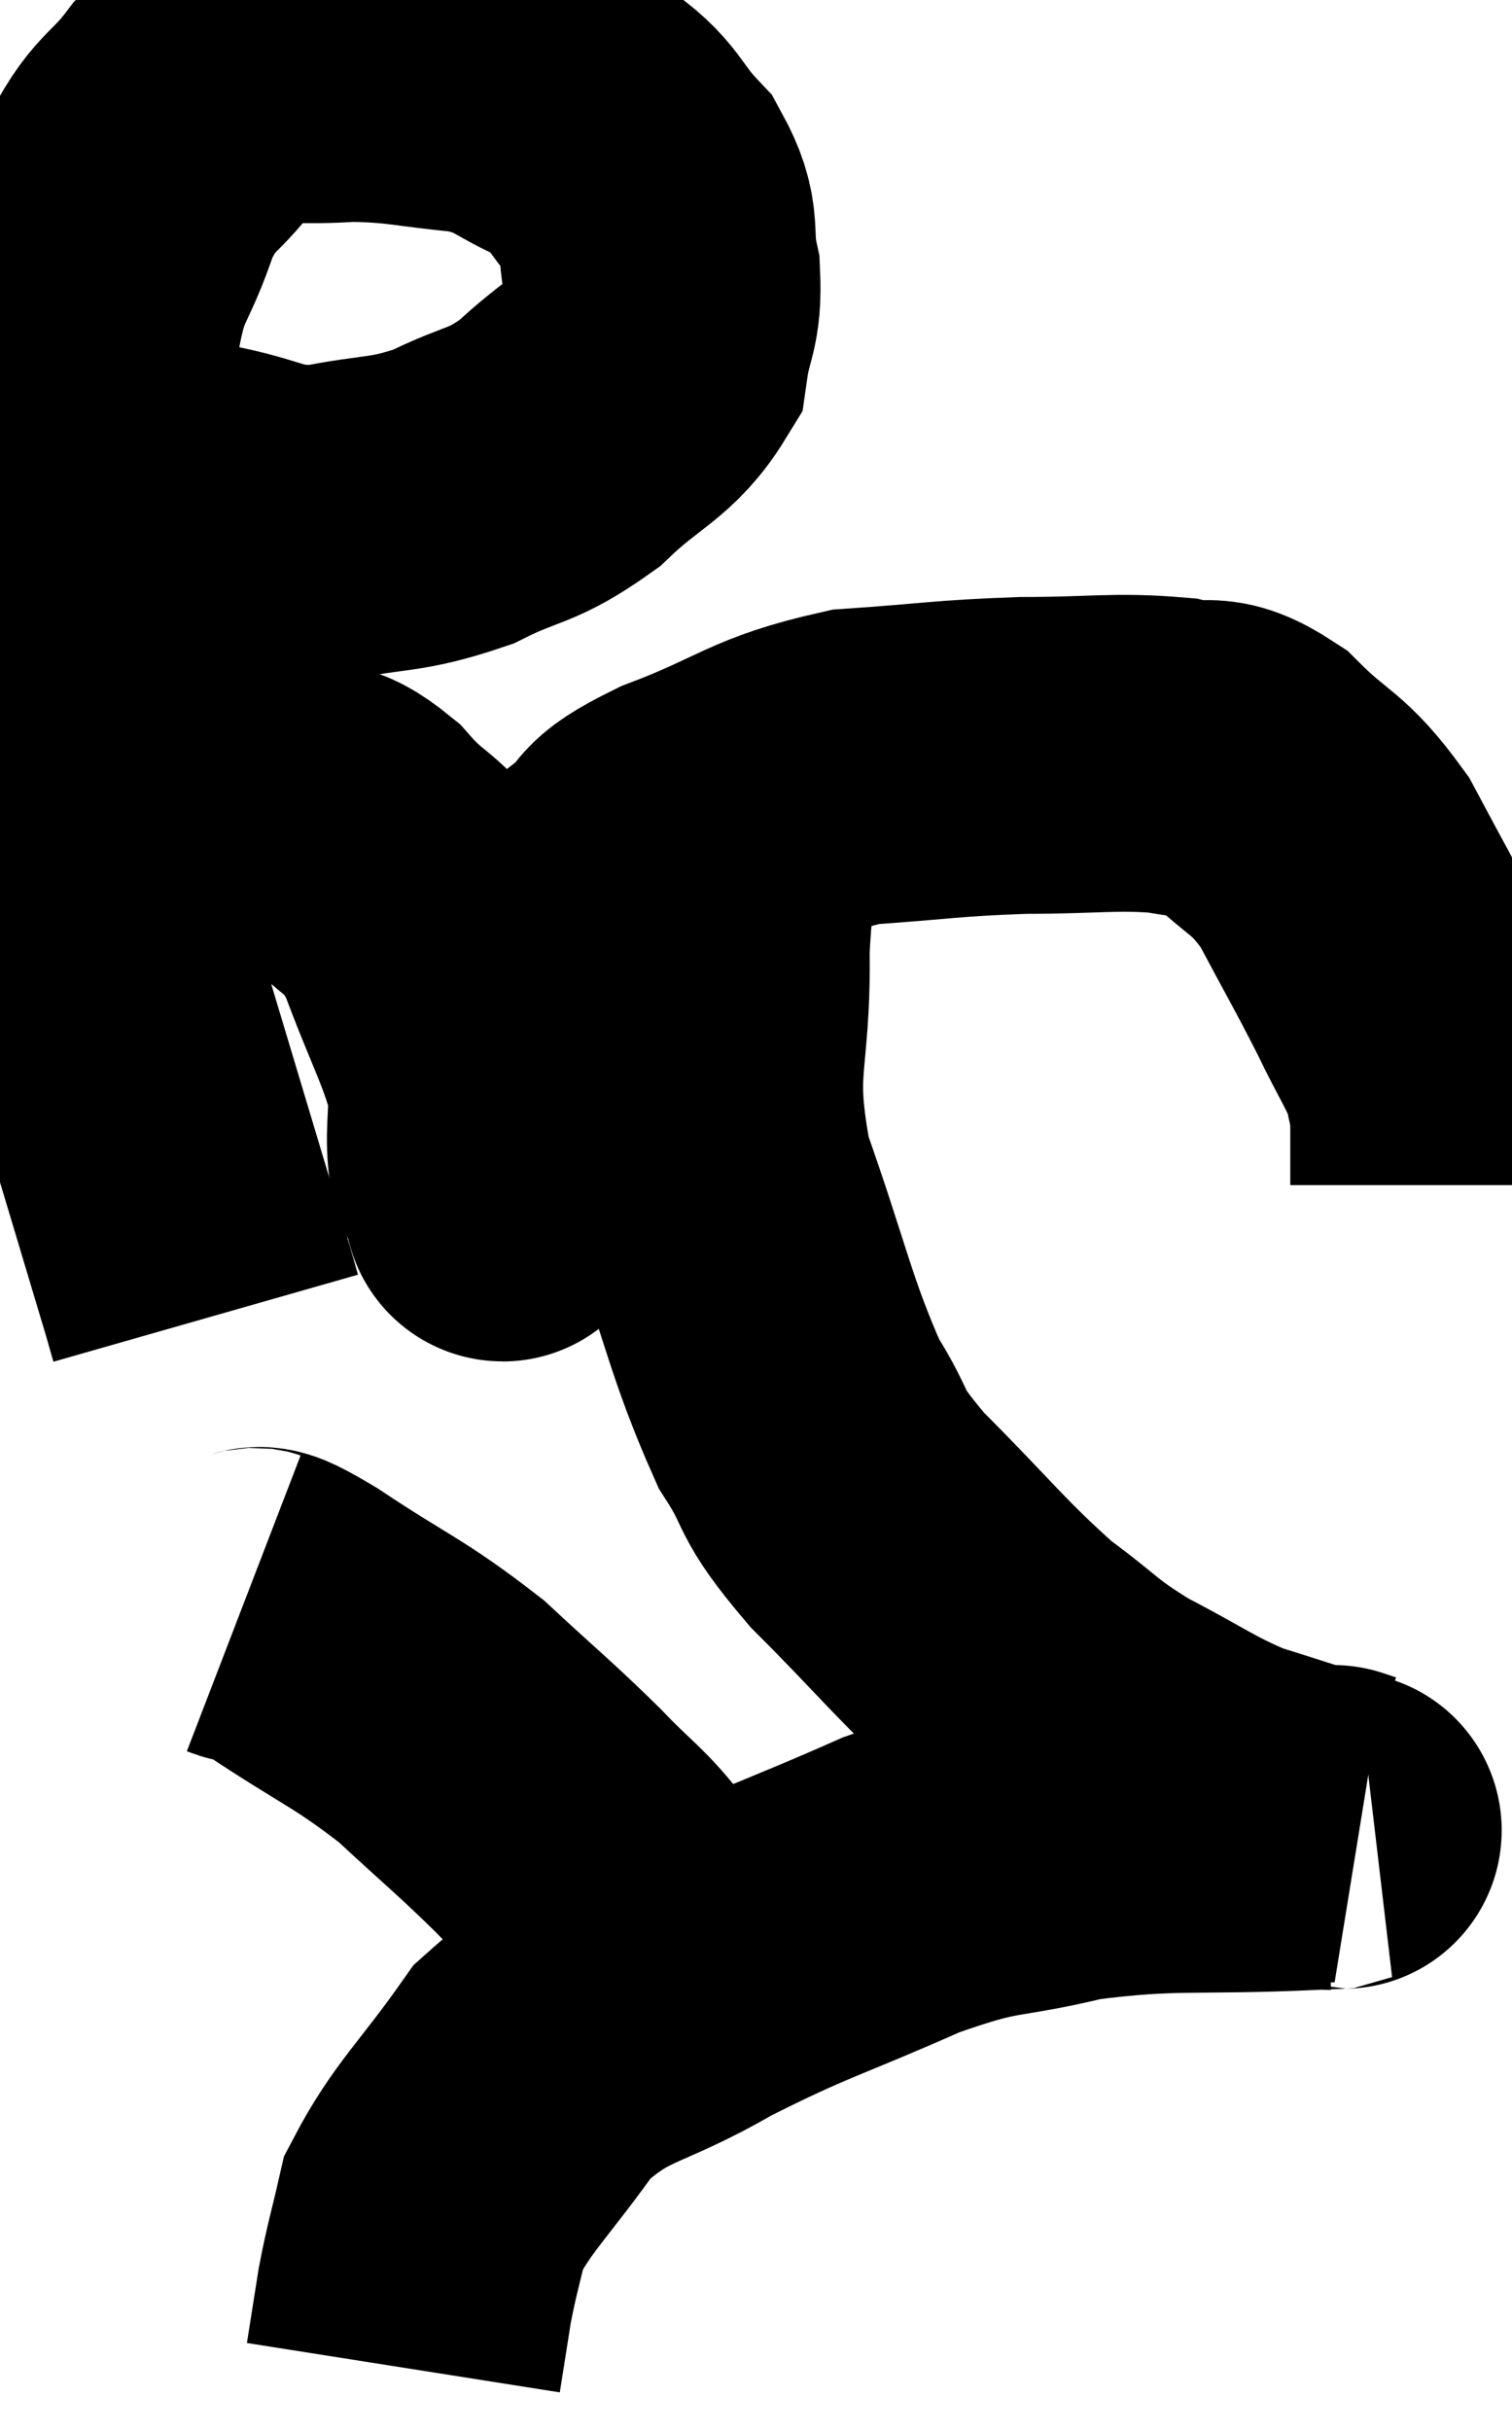 <svg xmlns="http://www.w3.org/2000/svg" viewBox="8.633 7.82 23.867 38.36" width="23.867" height="38.36"><path d="M 10.86 15.54 C 11.31 15.63, 11.04 15.585, 11.76 15.72 C 12.75 15.9, 12.735 16.095, 13.74 16.08 C 14.76 15.87, 14.85 15.975, 15.78 15.66 C 16.62 15.24, 16.68 15.375, 17.46 14.82 C 18.18 14.13, 18.495 14.1, 18.9 13.44 C 18.99 12.81, 19.11 12.84, 19.08 12.18 C 18.93 11.49, 19.125 11.43, 18.78 10.8 C 18.24 10.23, 18.36 10.11, 17.7 9.66 C 16.92 9.33, 17.025 9.21, 16.14 9 C 15.15 8.91, 15.06 8.835, 14.16 8.82 C 13.35 8.88, 13.155 8.775, 12.54 8.94 C 12.12 9.21, 12.18 8.985, 11.7 9.48 C 11.16 10.2, 11.07 10.005, 10.62 10.92 C 10.26 12.03, 10.125 11.775, 9.9 13.14 C 9.81 14.76, 9.765 14.97, 9.72 16.38 C 9.72 17.58, 9.525 16.875, 9.72 18.78 C 10.11 21.39, 9.99 21.645, 10.5 24 C 11.13 26.1, 11.415 27.045, 11.76 28.2 L 11.88 28.62" fill="none" stroke="black" stroke-width="5"></path><path d="M 10.02 21.48 C 10.98 21.09, 11.145 20.895, 11.94 20.7 C 12.57 20.7, 12.645 20.61, 13.2 20.7 C 13.68 20.88, 13.605 20.61, 14.16 21.06 C 14.79 21.78, 14.88 21.525, 15.42 22.5 C 15.87 23.73, 16.095 24.045, 16.32 24.96 C 16.32 25.56, 16.26 25.74, 16.32 26.16 C 16.44 26.4, 16.5 26.52, 16.56 26.64 C 16.56 26.64, 16.56 26.64, 16.56 26.64 C 16.56 26.64, 16.53 26.685, 16.56 26.64 C 16.62 26.55, 16.47 27.165, 16.68 26.46 C 17.04 25.14, 16.98 24.99, 17.4 23.82 C 17.88 22.8, 17.85 22.5, 18.36 21.78 C 18.9 21.36, 18.495 21.405, 19.44 20.94 C 20.79 20.43, 20.805 20.22, 22.14 19.92 C 23.46 19.83, 23.535 19.785, 24.78 19.74 C 25.95 19.74, 26.235 19.665, 27.12 19.74 C 27.72 19.89, 27.675 19.62, 28.32 20.04 C 29.01 20.73, 29.1 20.595, 29.7 21.42 C 30.21 22.38, 30.3 22.515, 30.72 23.34 C 31.05 24.03, 31.185 24.18, 31.38 24.72 C 31.44 25.11, 31.47 25.05, 31.5 25.5 C 31.5 26.01, 31.5 26.265, 31.5 26.52 L 31.5 26.52" fill="none" stroke="black" stroke-width="5"></path><path d="M 20.22 20.46 C 20.04 21.63, 19.935 21.315, 19.86 22.8 C 19.89 24.6, 19.575 24.57, 19.92 26.4 C 20.58 28.26, 20.64 28.77, 21.24 30.12 C 21.78 30.96, 21.48 30.81, 22.32 31.8 C 23.46 32.94, 23.64 33.225, 24.6 34.08 C 25.38 34.65, 25.305 34.695, 26.16 35.22 C 27.09 35.7, 27.21 35.835, 28.02 36.18 C 28.71 36.39, 28.98 36.495, 29.4 36.6 C 29.55 36.6, 29.625 36.6, 29.7 36.6 C 29.7 36.6, 29.7 36.6, 29.7 36.6 C 29.7 36.6, 29.655 36.585, 29.7 36.6 C 29.79 36.63, 29.835 36.645, 29.88 36.66 C 29.88 36.66, 29.88 36.66, 29.88 36.66 C 29.88 36.66, 29.88 36.66, 29.88 36.66 C 29.88 36.66, 29.88 36.66, 29.88 36.66 L 29.88 36.66" fill="none" stroke="black" stroke-width="5"></path><path d="M 29.64 36.72 C 29.49 36.72, 30.36 36.675, 29.34 36.72 C 27.45 36.81, 27.18 36.69, 25.56 36.9 C 24.21 37.23, 24.345 37.035, 22.86 37.56 C 21.24 38.28, 21.075 38.265, 19.62 39 C 18.33 39.75, 18.075 39.57, 17.04 40.5 C 16.26 41.61, 15.945 41.835, 15.48 42.72 C 15.33 43.38, 15.3 43.425, 15.18 44.04 C 15.09 44.61, 15.045 44.895, 15 45.18 L 15 45.18" fill="none" stroke="black" stroke-width="5"></path><path d="M 12.48 33.12 C 12.87 33.27, 12.48 32.955, 13.26 33.42 C 14.43 34.2, 14.595 34.2, 15.6 34.98 C 16.44 35.76, 16.575 35.85, 17.28 36.54 C 17.85 37.14, 17.97 37.155, 18.42 37.74 C 18.75 38.31, 18.795 38.31, 19.08 38.88 C 19.32 39.45, 19.44 39.735, 19.56 40.02 C 19.56 40.02, 19.545 39.96, 19.56 40.02 L 19.62 40.26" fill="none" stroke="black" stroke-width="5"></path></svg>